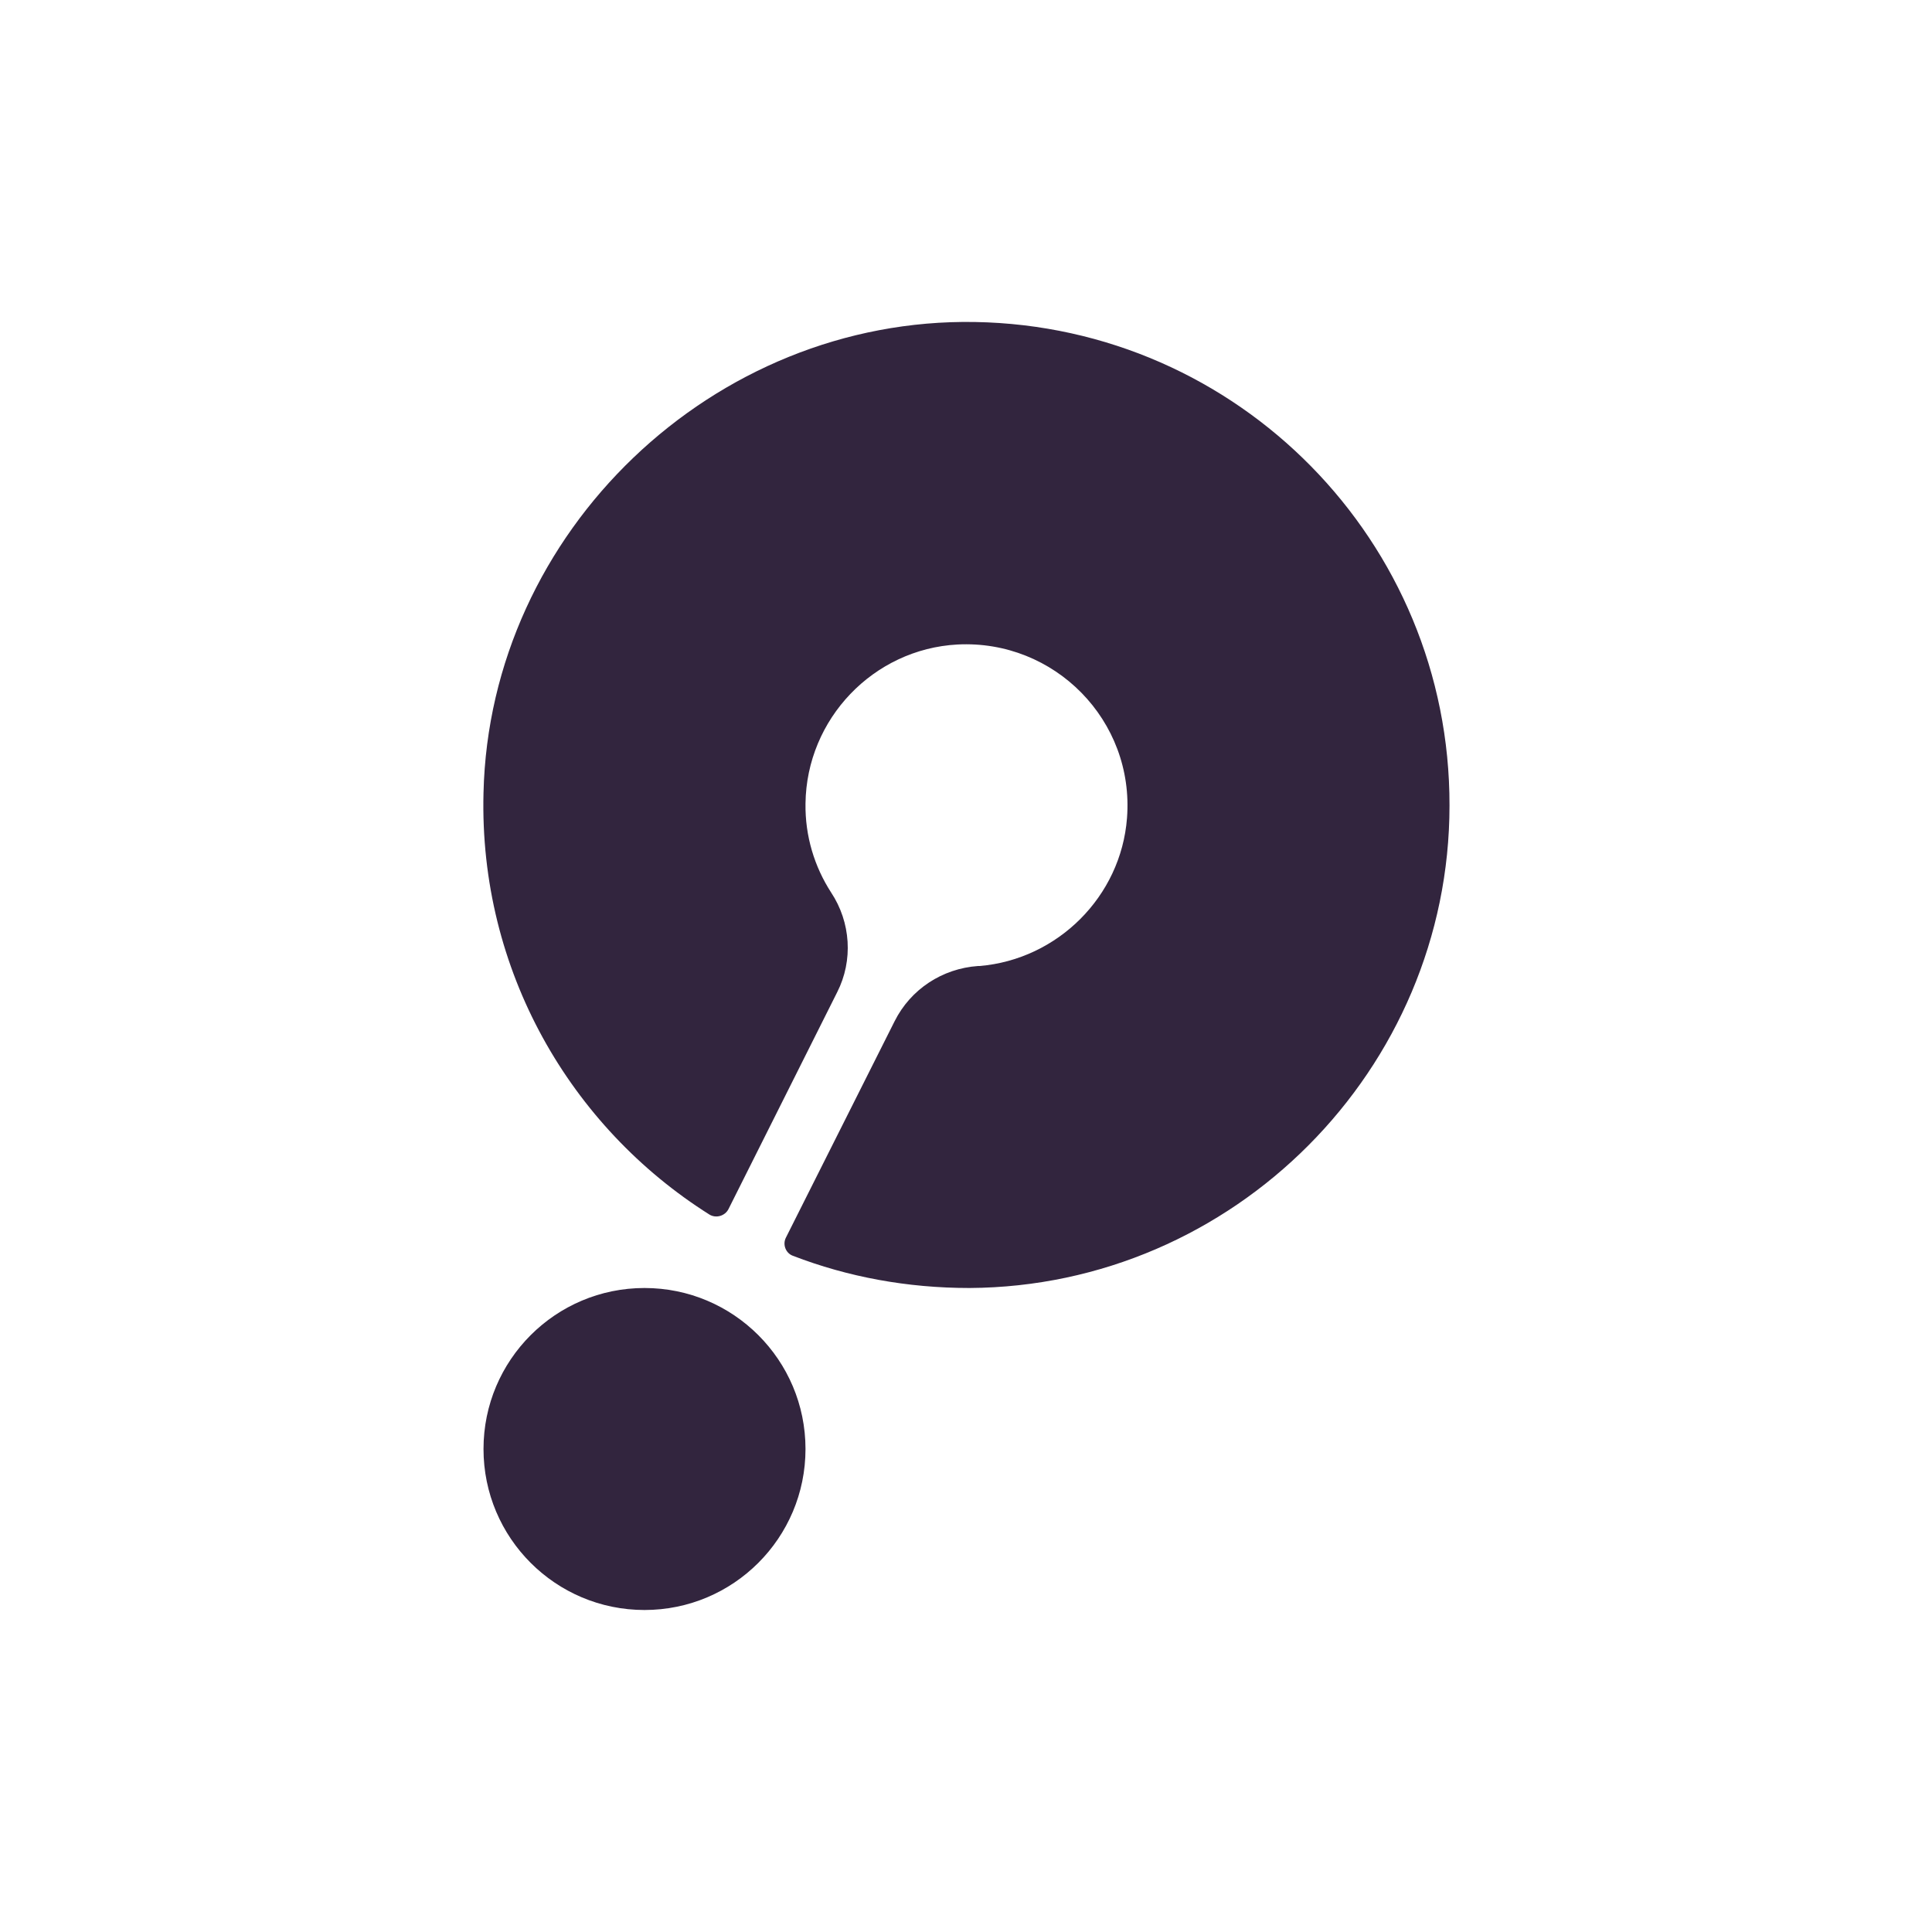 <?xml version="1.0" encoding="utf-8"?>
<!-- Generator: Adobe Illustrator 27.0.0, SVG Export Plug-In . SVG Version: 6.00 Build 0)  -->
<svg version="1.1" id="Layer_1" xmlns="http://www.w3.org/2000/svg" xmlns:xlink="http://www.w3.org/1999/xlink" x="0px" y="0px"
	 viewBox="0 0 384 384" style="enable-background:new 0 0 384 384; filter: grayscale(100%);" xml:space="preserve">
<style type="text/css">
	.st0{fill:#FFFFFF;}
	.st1{fill:#DAE9EB;}
	.st2{fill:#32253E;}
</style>
<g>
	<g>
		<path class="st2" d="M193.8,64c-52-0.9-96.5,41.6-97.7,93.6c-0.9,35.3,17.3,66.4,44.9,83.8c1.3,0.8,3.1,0.3,3.8-1.1l21.6-43.1
			c3.2-6.3,2.7-13.9-1.2-19.8c-3.3-5.1-5.2-11.2-5.1-17.7c0.2-16.8,13.5-30.7,30.2-31.6c19.3-1,35.2,15.1,33.7,34.5
			c-1.2,15.6-13.8,28.1-29.3,29.4c-0.1,0-0.2,0-0.3,0c-7.1,0.5-13.4,4.6-16.6,11L156.2,246c-0.7,1.4,0,3.1,1.4,3.6
			c10.9,4.2,22.7,6.4,35.1,6.4c52.5-0.3,95.4-43.4,95.4-95.9C288.2,107.6,246.1,64.9,193.8,64z"/>
		<circle class="st2" cx="128.1" cy="288" r="32"/>
	</g>
</g>
</svg>
